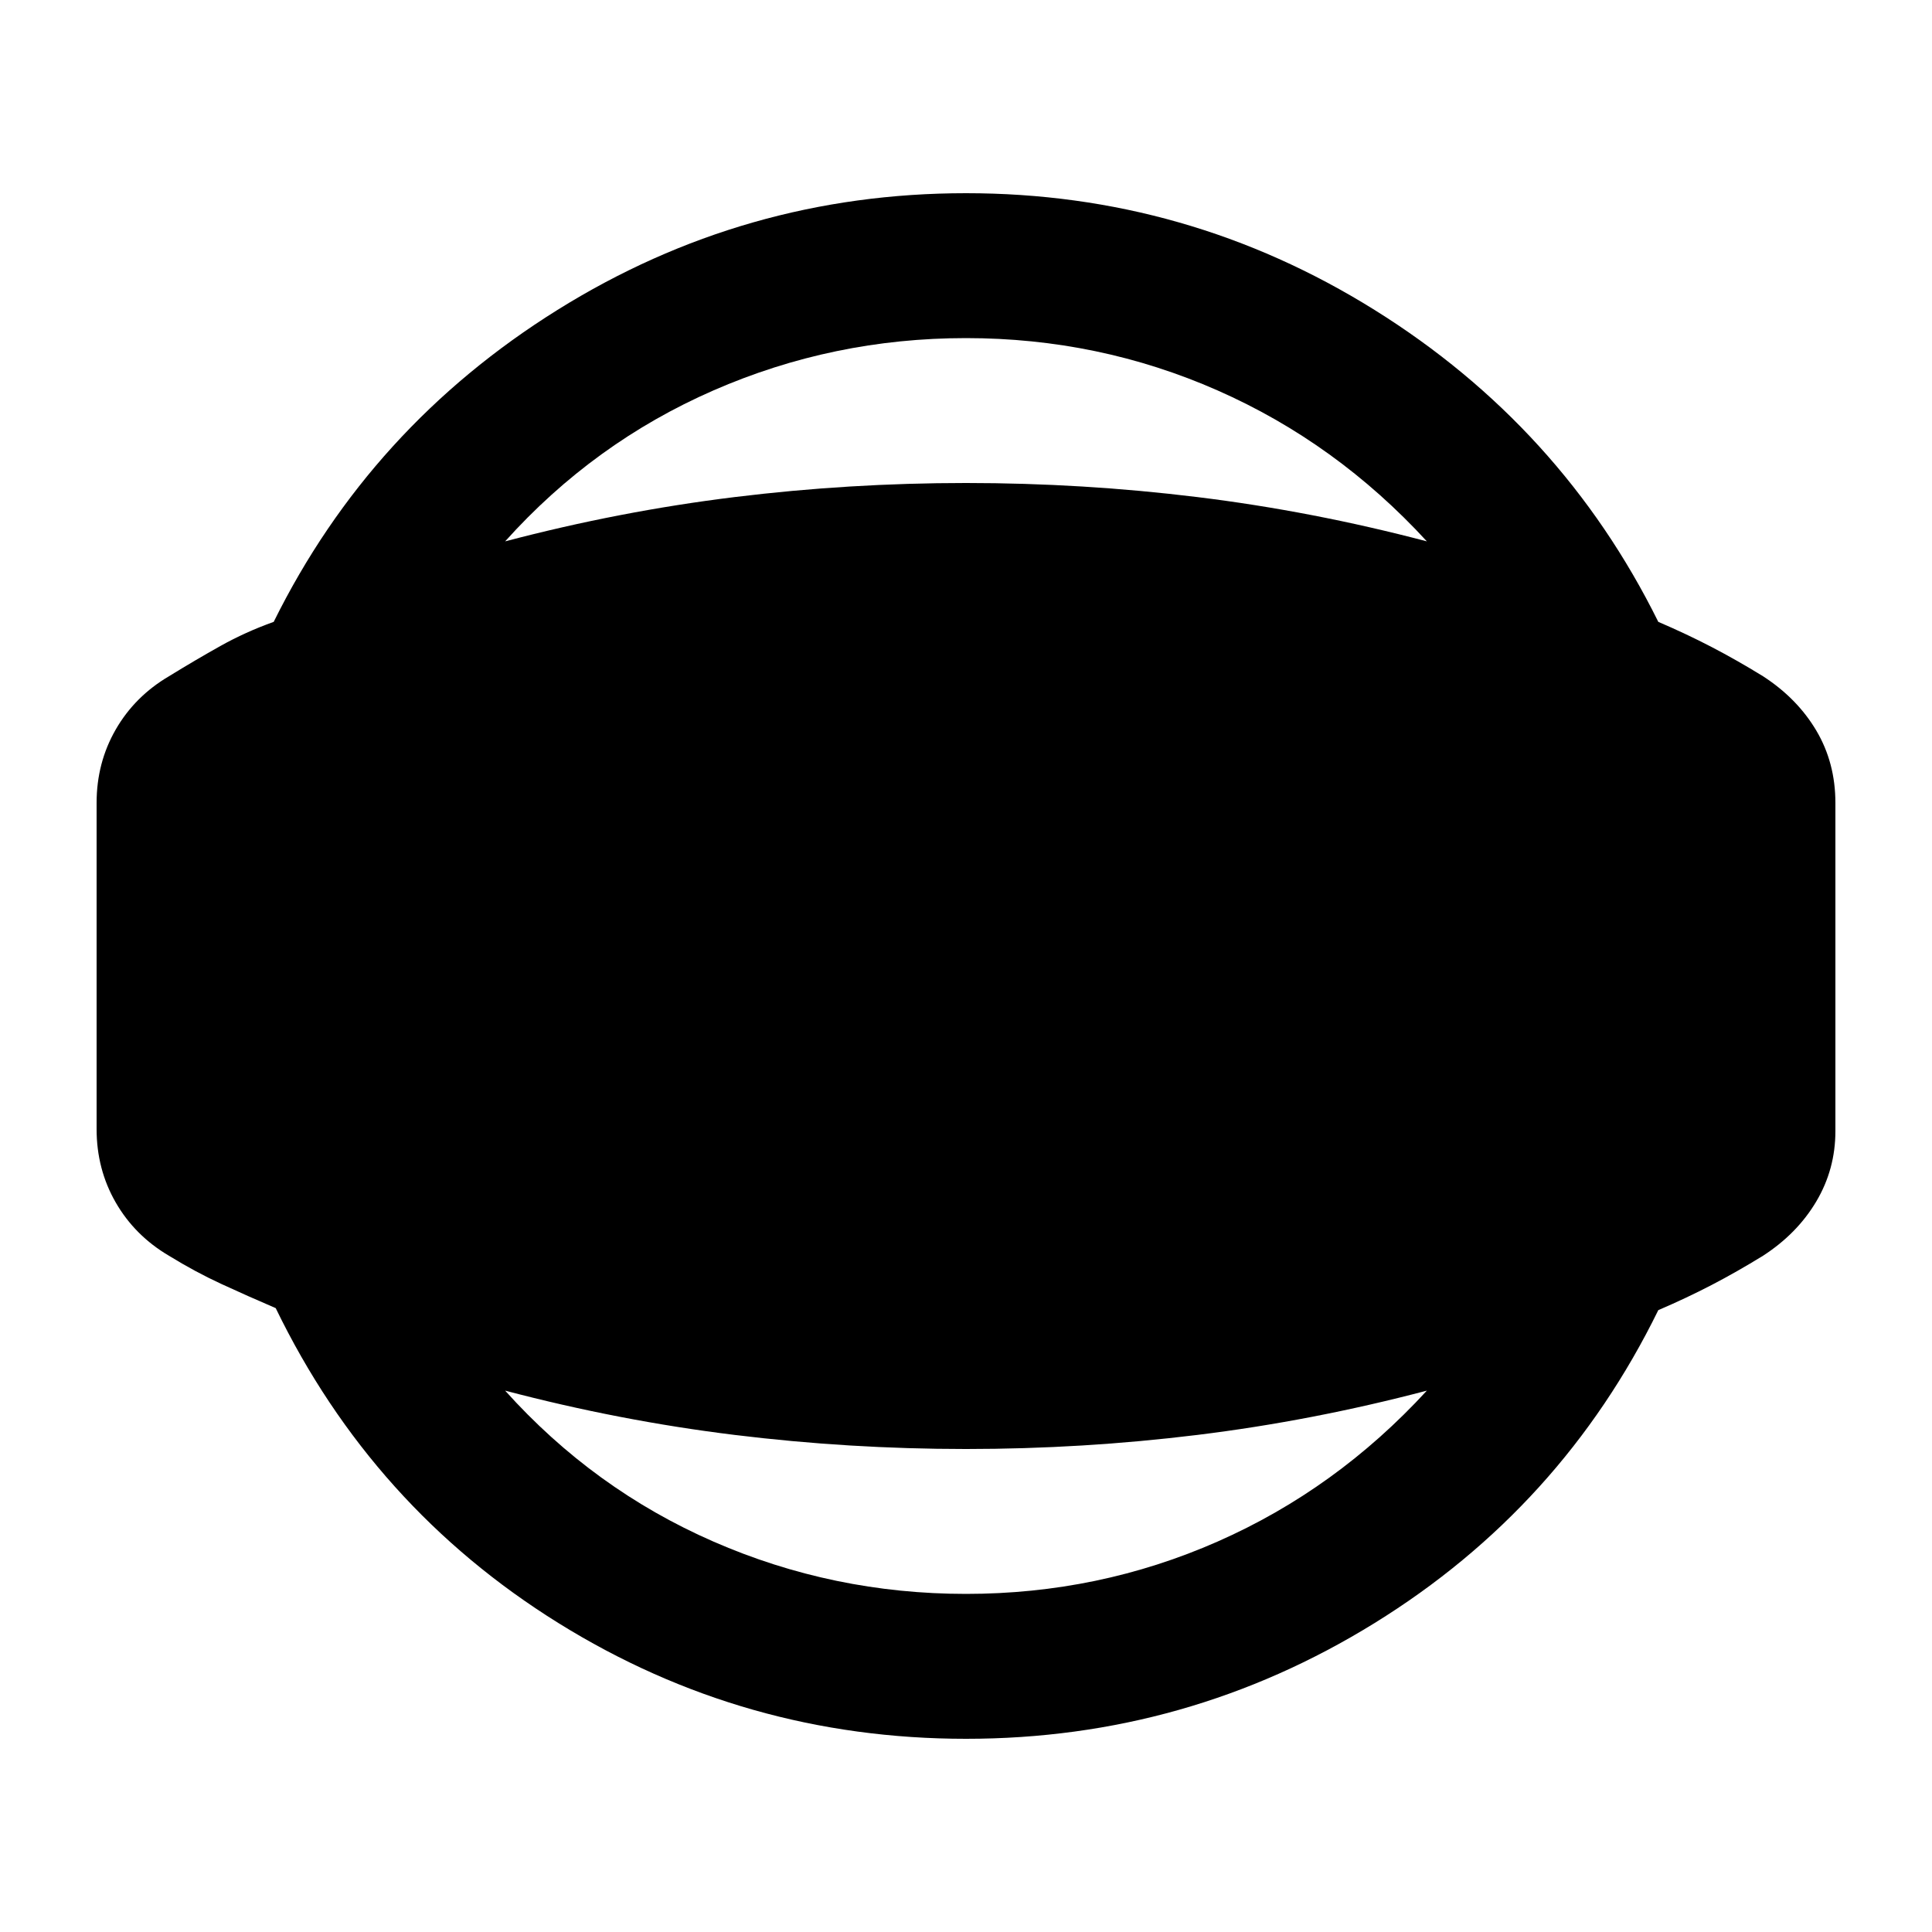 <svg xmlns="http://www.w3.org/2000/svg" height="20" viewBox="0 -960 960 960" width="20"><path d="M480-96q-110 0-202.5-57.5T137-310q-14-6-27-12t-26-14q-17-10-26.5-26.5T48-399v-162q0-20 9.5-36.5T84-624q13-8 25.5-15t26.5-12q48-97 141-155t203-58q110 0 203 58t141 155q14 6 26.5 12.5T876-624q17 11 26.5 27t9.5 36v163q0 19-9.5 35T876-336q-13 8-25.5 14.5T824-309q-48 98-141 155.5T480-96Zm0-72q66 0 125-26t104-75q-57 15-114 22t-115 7q-58 0-115-7t-114-22q44 49 103.5 75T480-168Zm0-624q-66 0-125.5 26T251-691q57-15 114-22t115-7q58 0 115 7t114 22q-45-49-104-75t-125-26Z"/></svg>